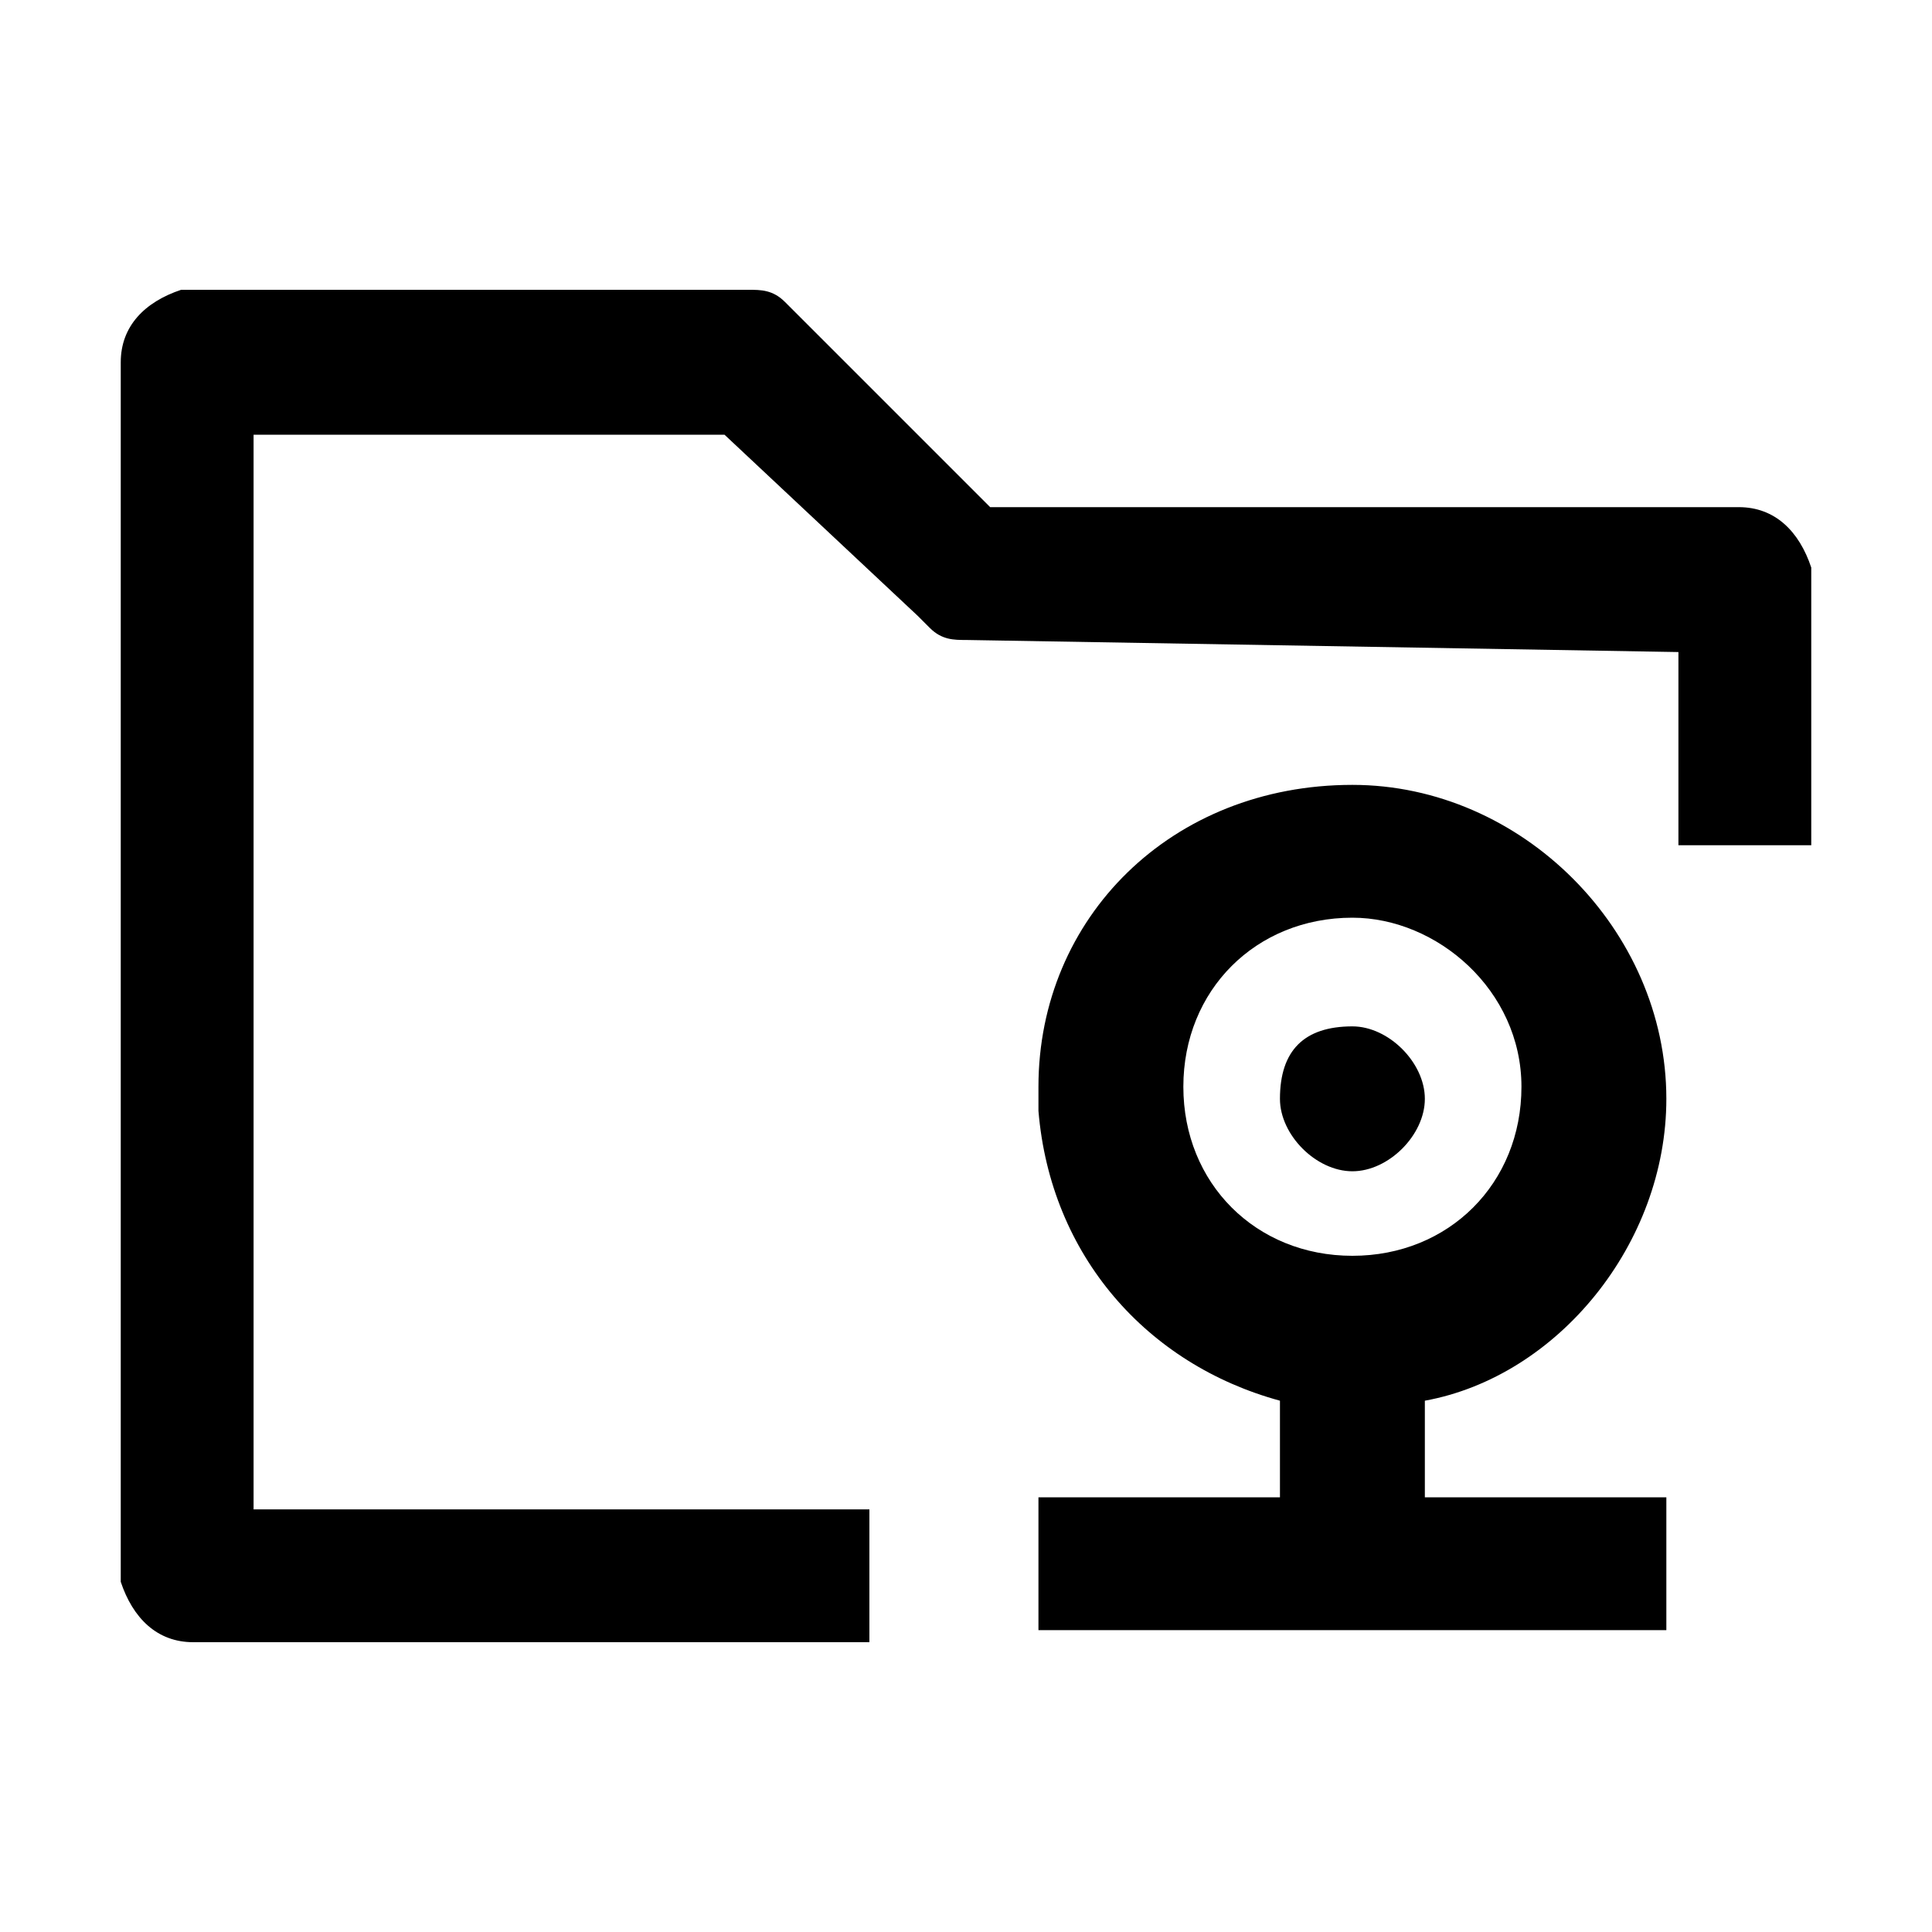 <?xml version="1.0" encoding="utf-8"?>
<!-- Generator: Adobe Illustrator 26.3.1, SVG Export Plug-In . SVG Version: 6.00 Build 0)  -->
<svg version="1.1" id="Layer_1" xmlns="http://www.w3.org/2000/svg" xmlns:xlink="http://www.w3.org/1999/xlink" x="0px" y="0px"
	 viewBox="0 0 16 16" style="enable-background:new 0 0 16 16;" xml:space="preserve">
<path id="形状结合" d="M6.2,2.4c0.1,0,0.2,0,0.3,0.1l0.1,0.1l1.6,1.6l6.2,0c0.3,0,0.5,0.2,0.6,0.5l0,0.1V7h-1.1l0-1.6L8,5.3
	c-0.1,0-0.2,0-0.3-0.1L7.6,5.1L6,3.6H2.1v8.9l5.1,0v1.1H1.6c-0.3,0-0.5-0.2-0.6-0.5L1,13V3c0-0.3,0.2-0.5,0.5-0.6l0.1,0H6.2z
	 M11.2,6.5c1.4,0,2.6,1.2,2.6,2.6c0,1.2-0.9,2.3-2,2.5l0,0.8l2,0v1.1H8.6v-1.1l2,0l0-0.8c-1.1-0.3-1.9-1.2-2-2.4l0-0.2
	C8.6,7.6,9.7,6.5,11.2,6.5z M11.2,7.6c-0.8,0-1.4,0.6-1.4,1.4s0.6,1.4,1.4,1.4s1.4-0.6,1.4-1.4S11.9,7.6,11.2,7.6z M11.2,8.5
	c0.3,0,0.6,0.3,0.6,0.6c0,0.3-0.3,0.6-0.6,0.6c-0.3,0-0.6-0.3-0.6-0.6C10.6,8.7,10.8,8.5,11.2,8.5z"/>
</svg>
